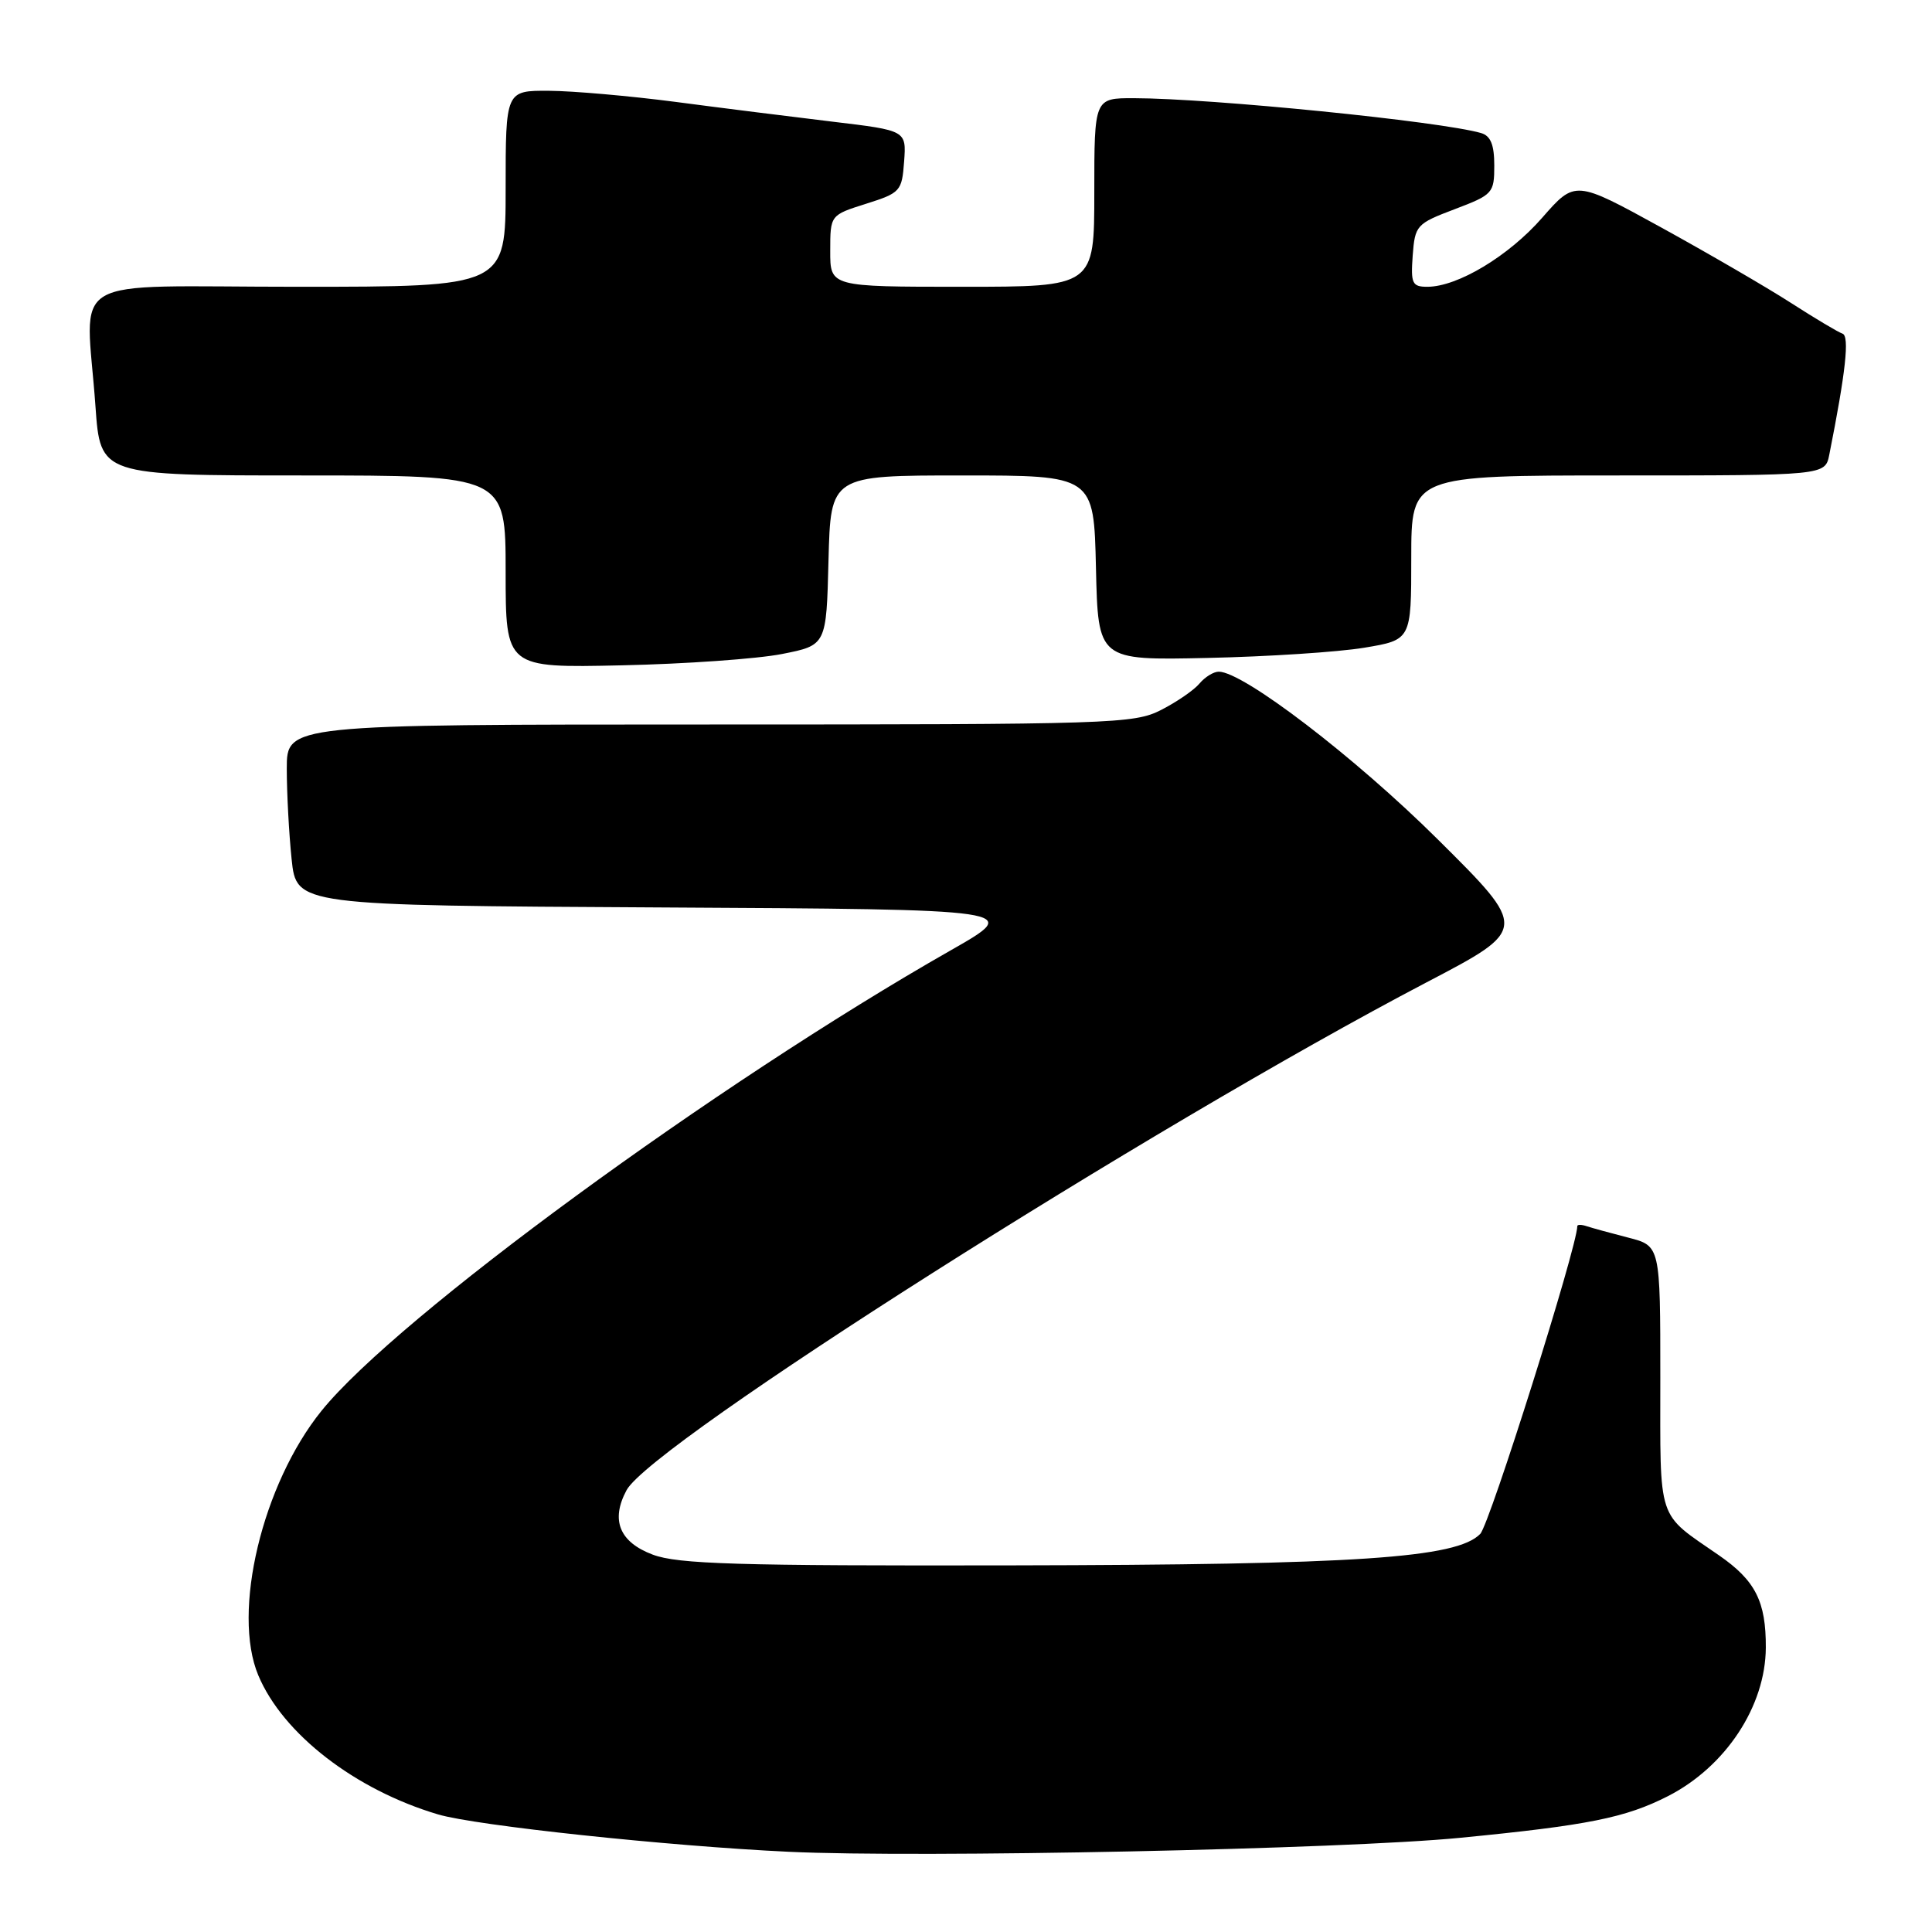 <?xml version="1.0" encoding="UTF-8" standalone="no"?>
<!DOCTYPE svg PUBLIC "-//W3C//DTD SVG 1.1//EN" "http://www.w3.org/Graphics/SVG/1.1/DTD/svg11.dtd" >
<svg xmlns="http://www.w3.org/2000/svg" xmlns:xlink="http://www.w3.org/1999/xlink" version="1.1" viewBox="0 0 256 256">
 <g >
 <path fill="currentColor"
d=" M 193.47 243.52 C 210.45 241.86 215.37 240.87 221.01 238.00 C 228.66 234.09 233.94 226.09 233.98 218.32 C 234.01 212.21 232.60 209.43 227.79 206.10 C 219.47 200.34 220.00 201.96 220.00 182.54 C 220.00 165.08 220.00 165.08 215.75 163.99 C 213.41 163.39 210.94 162.71 210.25 162.48 C 209.56 162.25 209.00 162.24 209.00 162.47 C 209.00 165.15 197.40 201.96 196.14 203.25 C 193.03 206.46 179.90 207.34 134.00 207.42 C 97.63 207.49 89.84 207.25 86.50 206.00 C 82.08 204.34 80.89 201.43 83.02 197.46 C 86.32 191.31 152.52 149.28 189.00 130.18 C 202.50 123.12 202.50 123.12 190.47 111.18 C 179.54 100.33 164.73 89.00 161.49 89.00 C 160.81 89.00 159.66 89.71 158.94 90.57 C 158.22 91.44 155.93 93.01 153.86 94.07 C 150.26 95.91 147.40 96.00 94.04 96.00 C 38.00 96.00 38.00 96.00 38.00 101.85 C 38.00 105.07 38.29 110.47 38.64 113.84 C 39.28 119.98 39.28 119.98 87.39 120.24 C 135.50 120.50 135.50 120.50 126.00 125.91 C 94.83 143.66 52.61 174.56 42.61 186.93 C 34.75 196.66 30.70 213.61 34.23 222.00 C 37.49 229.76 47.06 237.16 58.05 240.42 C 63.04 241.90 88.53 244.62 104.50 245.37 C 121.95 246.20 178.06 245.03 193.47 243.52 Z  M 103.61 86.66 C 109.50 85.50 109.50 85.50 109.78 74.25 C 110.07 63.00 110.07 63.00 127.50 63.00 C 144.94 63.00 144.94 63.00 145.22 75.25 C 145.50 87.50 145.50 87.50 160.00 87.18 C 167.97 87.01 177.31 86.40 180.75 85.83 C 187.00 84.79 187.00 84.79 187.00 73.90 C 187.00 63.00 187.00 63.00 214.42 63.00 C 241.84 63.00 241.84 63.00 242.39 60.25 C 244.57 49.29 245.09 44.53 244.14 44.21 C 243.57 44.02 240.50 42.19 237.30 40.13 C 234.11 38.08 226.37 33.58 220.10 30.13 C 208.71 23.87 208.71 23.87 204.35 28.85 C 199.91 33.93 193.14 38.00 189.13 38.00 C 187.12 38.00 186.92 37.57 187.19 33.86 C 187.49 29.86 187.68 29.64 192.75 27.72 C 197.81 25.80 198.00 25.60 198.00 21.93 C 198.00 19.18 197.52 18.00 196.25 17.63 C 190.90 16.08 160.52 13.03 150.25 13.01 C 145.00 13.00 145.00 13.00 145.00 25.50 C 145.00 38.00 145.00 38.00 127.50 38.00 C 110.00 38.00 110.00 38.00 110.01 33.25 C 110.01 28.50 110.01 28.50 114.76 27.00 C 119.31 25.56 119.51 25.34 119.80 21.40 C 120.10 17.29 120.10 17.29 110.30 16.12 C 104.91 15.47 95.55 14.30 89.50 13.50 C 83.45 12.71 75.91 12.05 72.75 12.03 C 67.00 12.00 67.00 12.00 67.00 25.00 C 67.00 38.00 67.00 38.00 39.50 38.00 C 8.05 38.00 11.39 36.03 12.65 53.85 C 13.30 63.00 13.30 63.00 40.15 63.00 C 67.00 63.00 67.00 63.00 67.00 75.75 C 67.00 88.50 67.00 88.50 82.36 88.16 C 90.80 87.98 100.37 87.30 103.61 86.66 Z "/>
</g>
</svg>